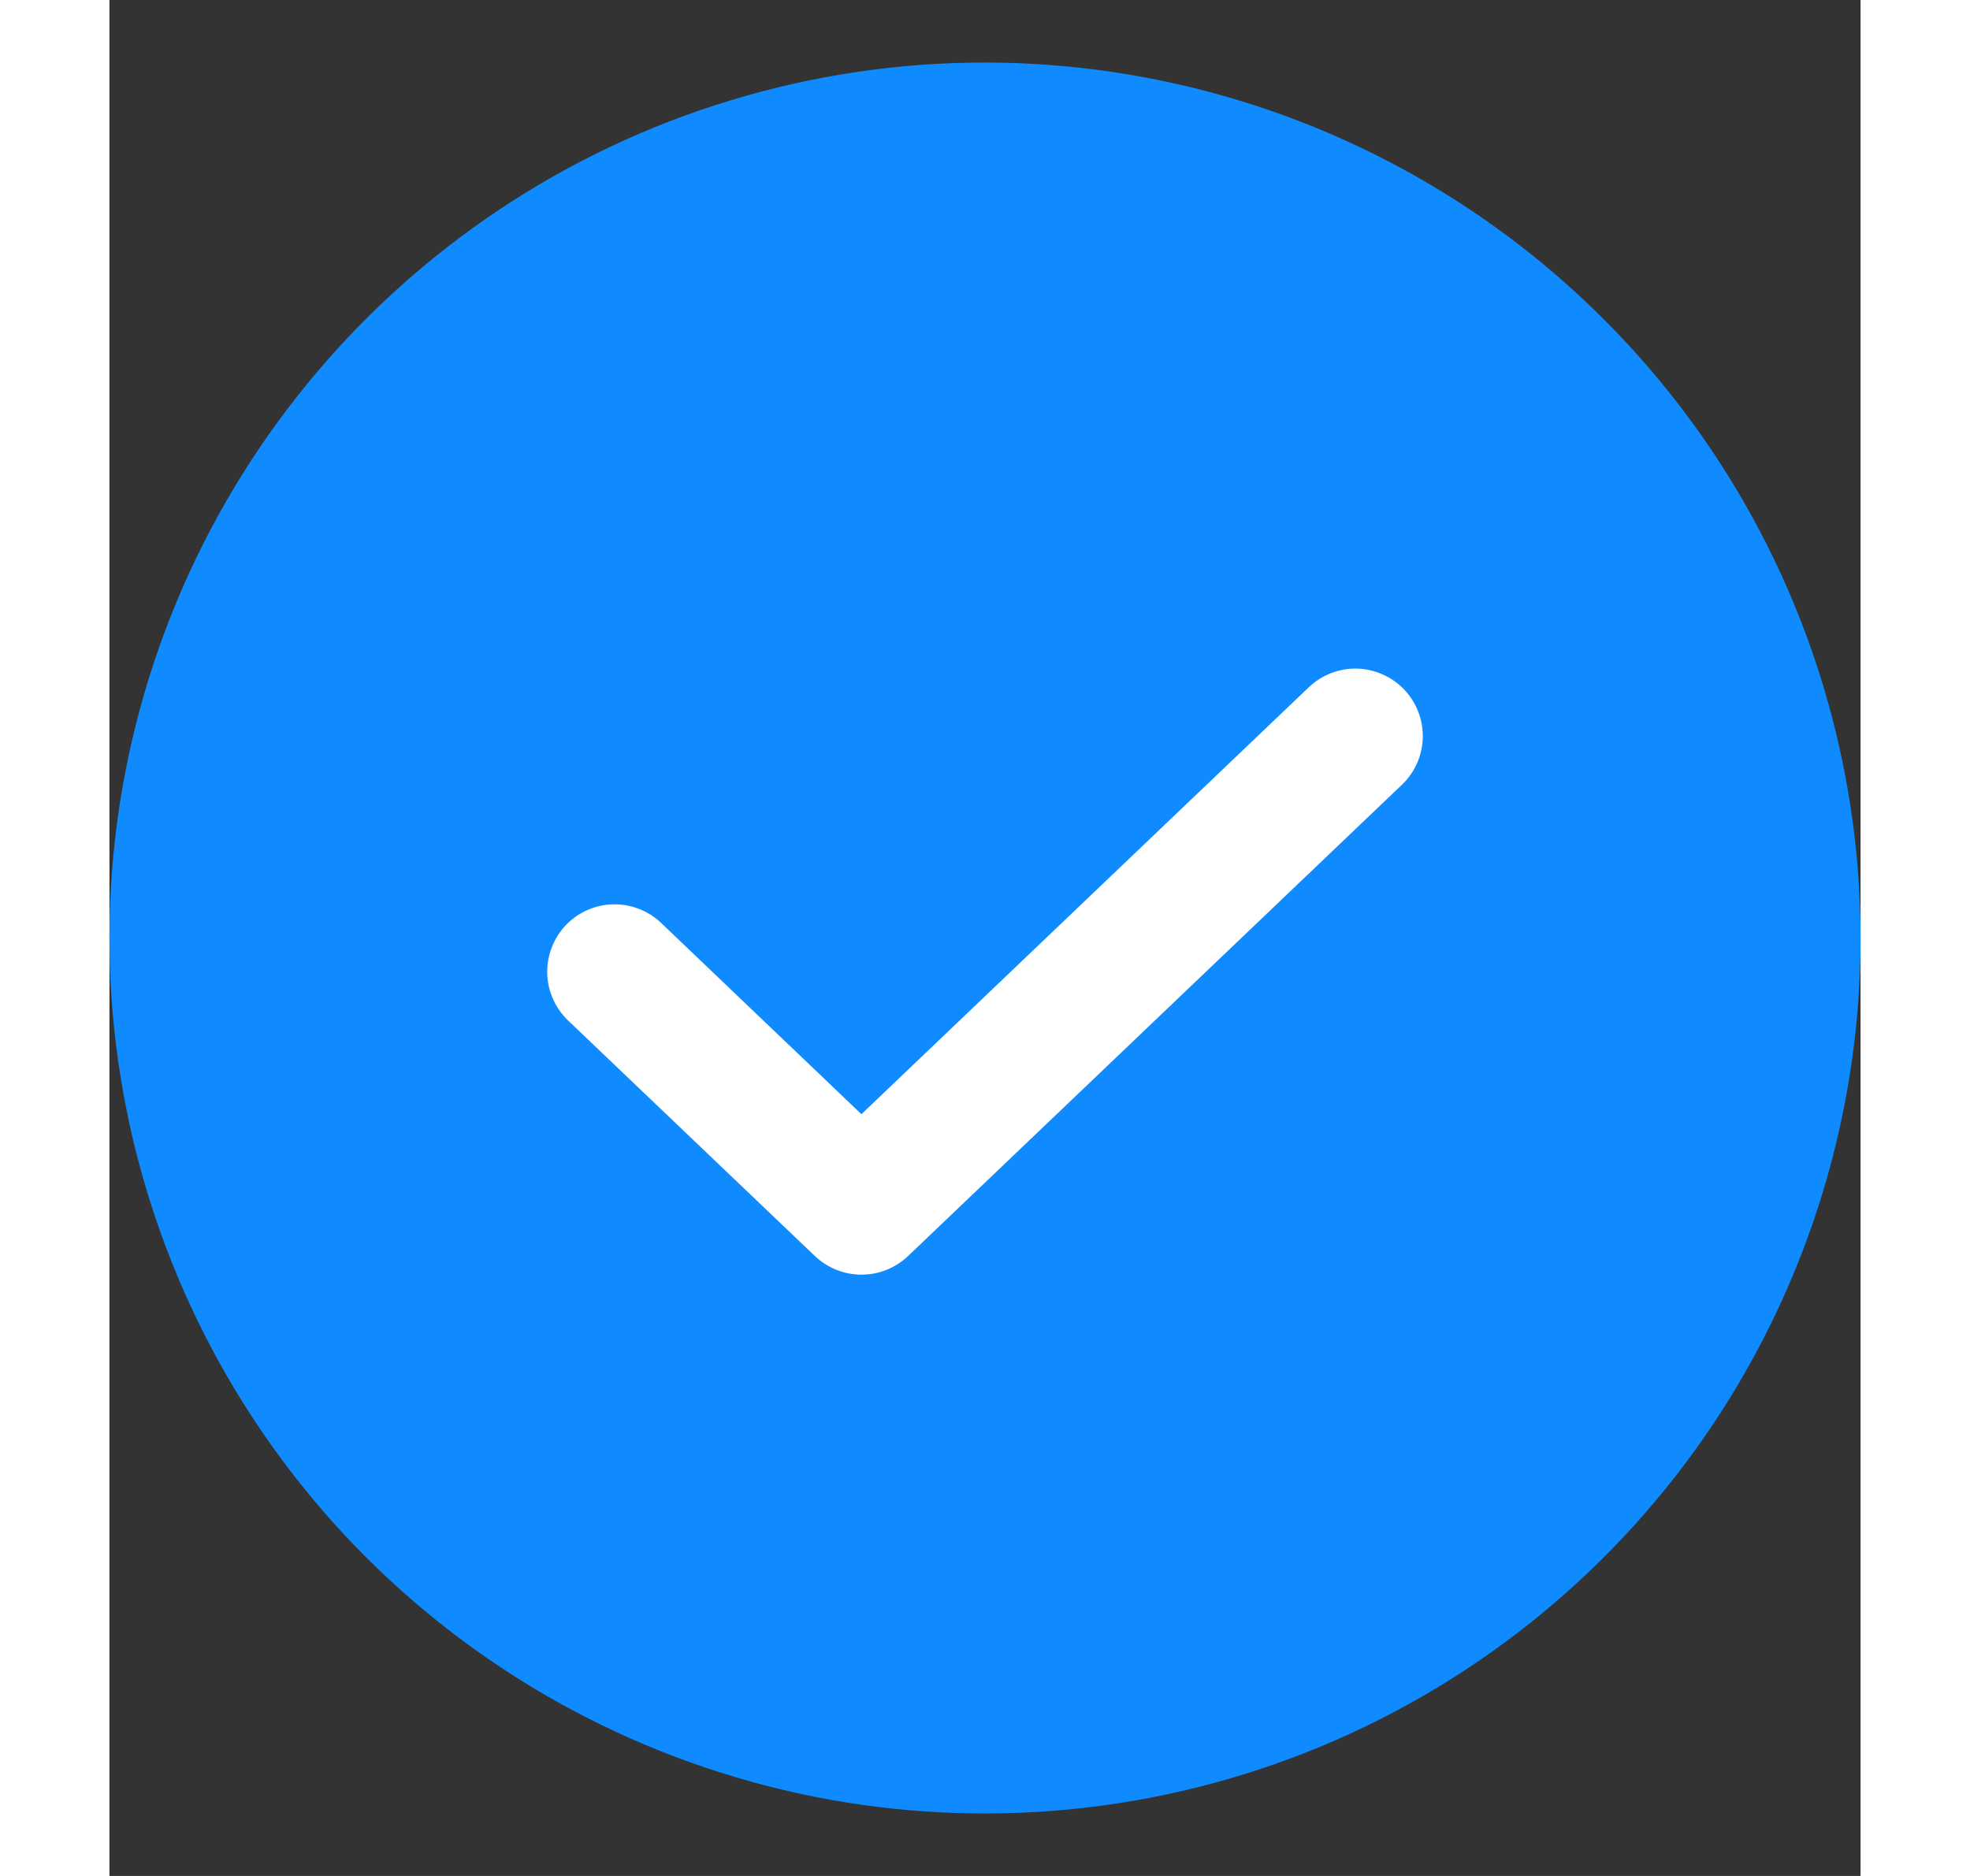<svg width="21" height="20" viewBox="0 0 14 15" fill="none" xmlns="http://www.w3.org/2000/svg">
<rect x="0" y="0" width="14" height="15" fill="#333333" stroke="none"/>
<path d="M1.617 7.5C1.617 10.474 4.028 12.884 7.002 12.884C9.976 12.884 12.386 10.474 12.386 7.5C12.386 4.526 9.976 2.115 7.002 2.115C4.028 2.115 1.617 4.526 1.617 7.5Z" fill="white"/>
<path d="M7 0.5C5.616 0.5 4.262 0.911 3.111 1.68C1.96 2.449 1.063 3.542 0.533 4.821C0.003 6.1 -0.136 7.508 0.135 8.866C0.405 10.223 1.071 11.471 2.05 12.45C3.029 13.429 4.277 14.095 5.634 14.366C6.992 14.636 8.4 14.497 9.679 13.967C10.958 13.437 12.051 12.54 12.82 11.389C13.589 10.238 14 8.884 14 7.5C13.998 5.644 13.26 3.865 11.947 2.553C10.635 1.24 8.856 0.502 7 0.5V0.5ZM10.334 6.274L6.385 10.043C6.284 10.139 6.151 10.192 6.012 10.192C5.874 10.192 5.741 10.139 5.64 10.043L3.666 8.159C3.563 8.06 3.503 7.924 3.5 7.782C3.497 7.639 3.551 7.501 3.649 7.397C3.748 7.294 3.884 7.234 4.026 7.231C4.169 7.228 4.307 7.281 4.411 7.38L6.012 8.909L9.589 5.495C9.693 5.396 9.831 5.343 9.974 5.346C10.116 5.35 10.252 5.41 10.351 5.513C10.449 5.616 10.503 5.754 10.5 5.897C10.497 6.04 10.437 6.175 10.334 6.274V6.274Z" fill="#0F8BFF"/>
</svg>
